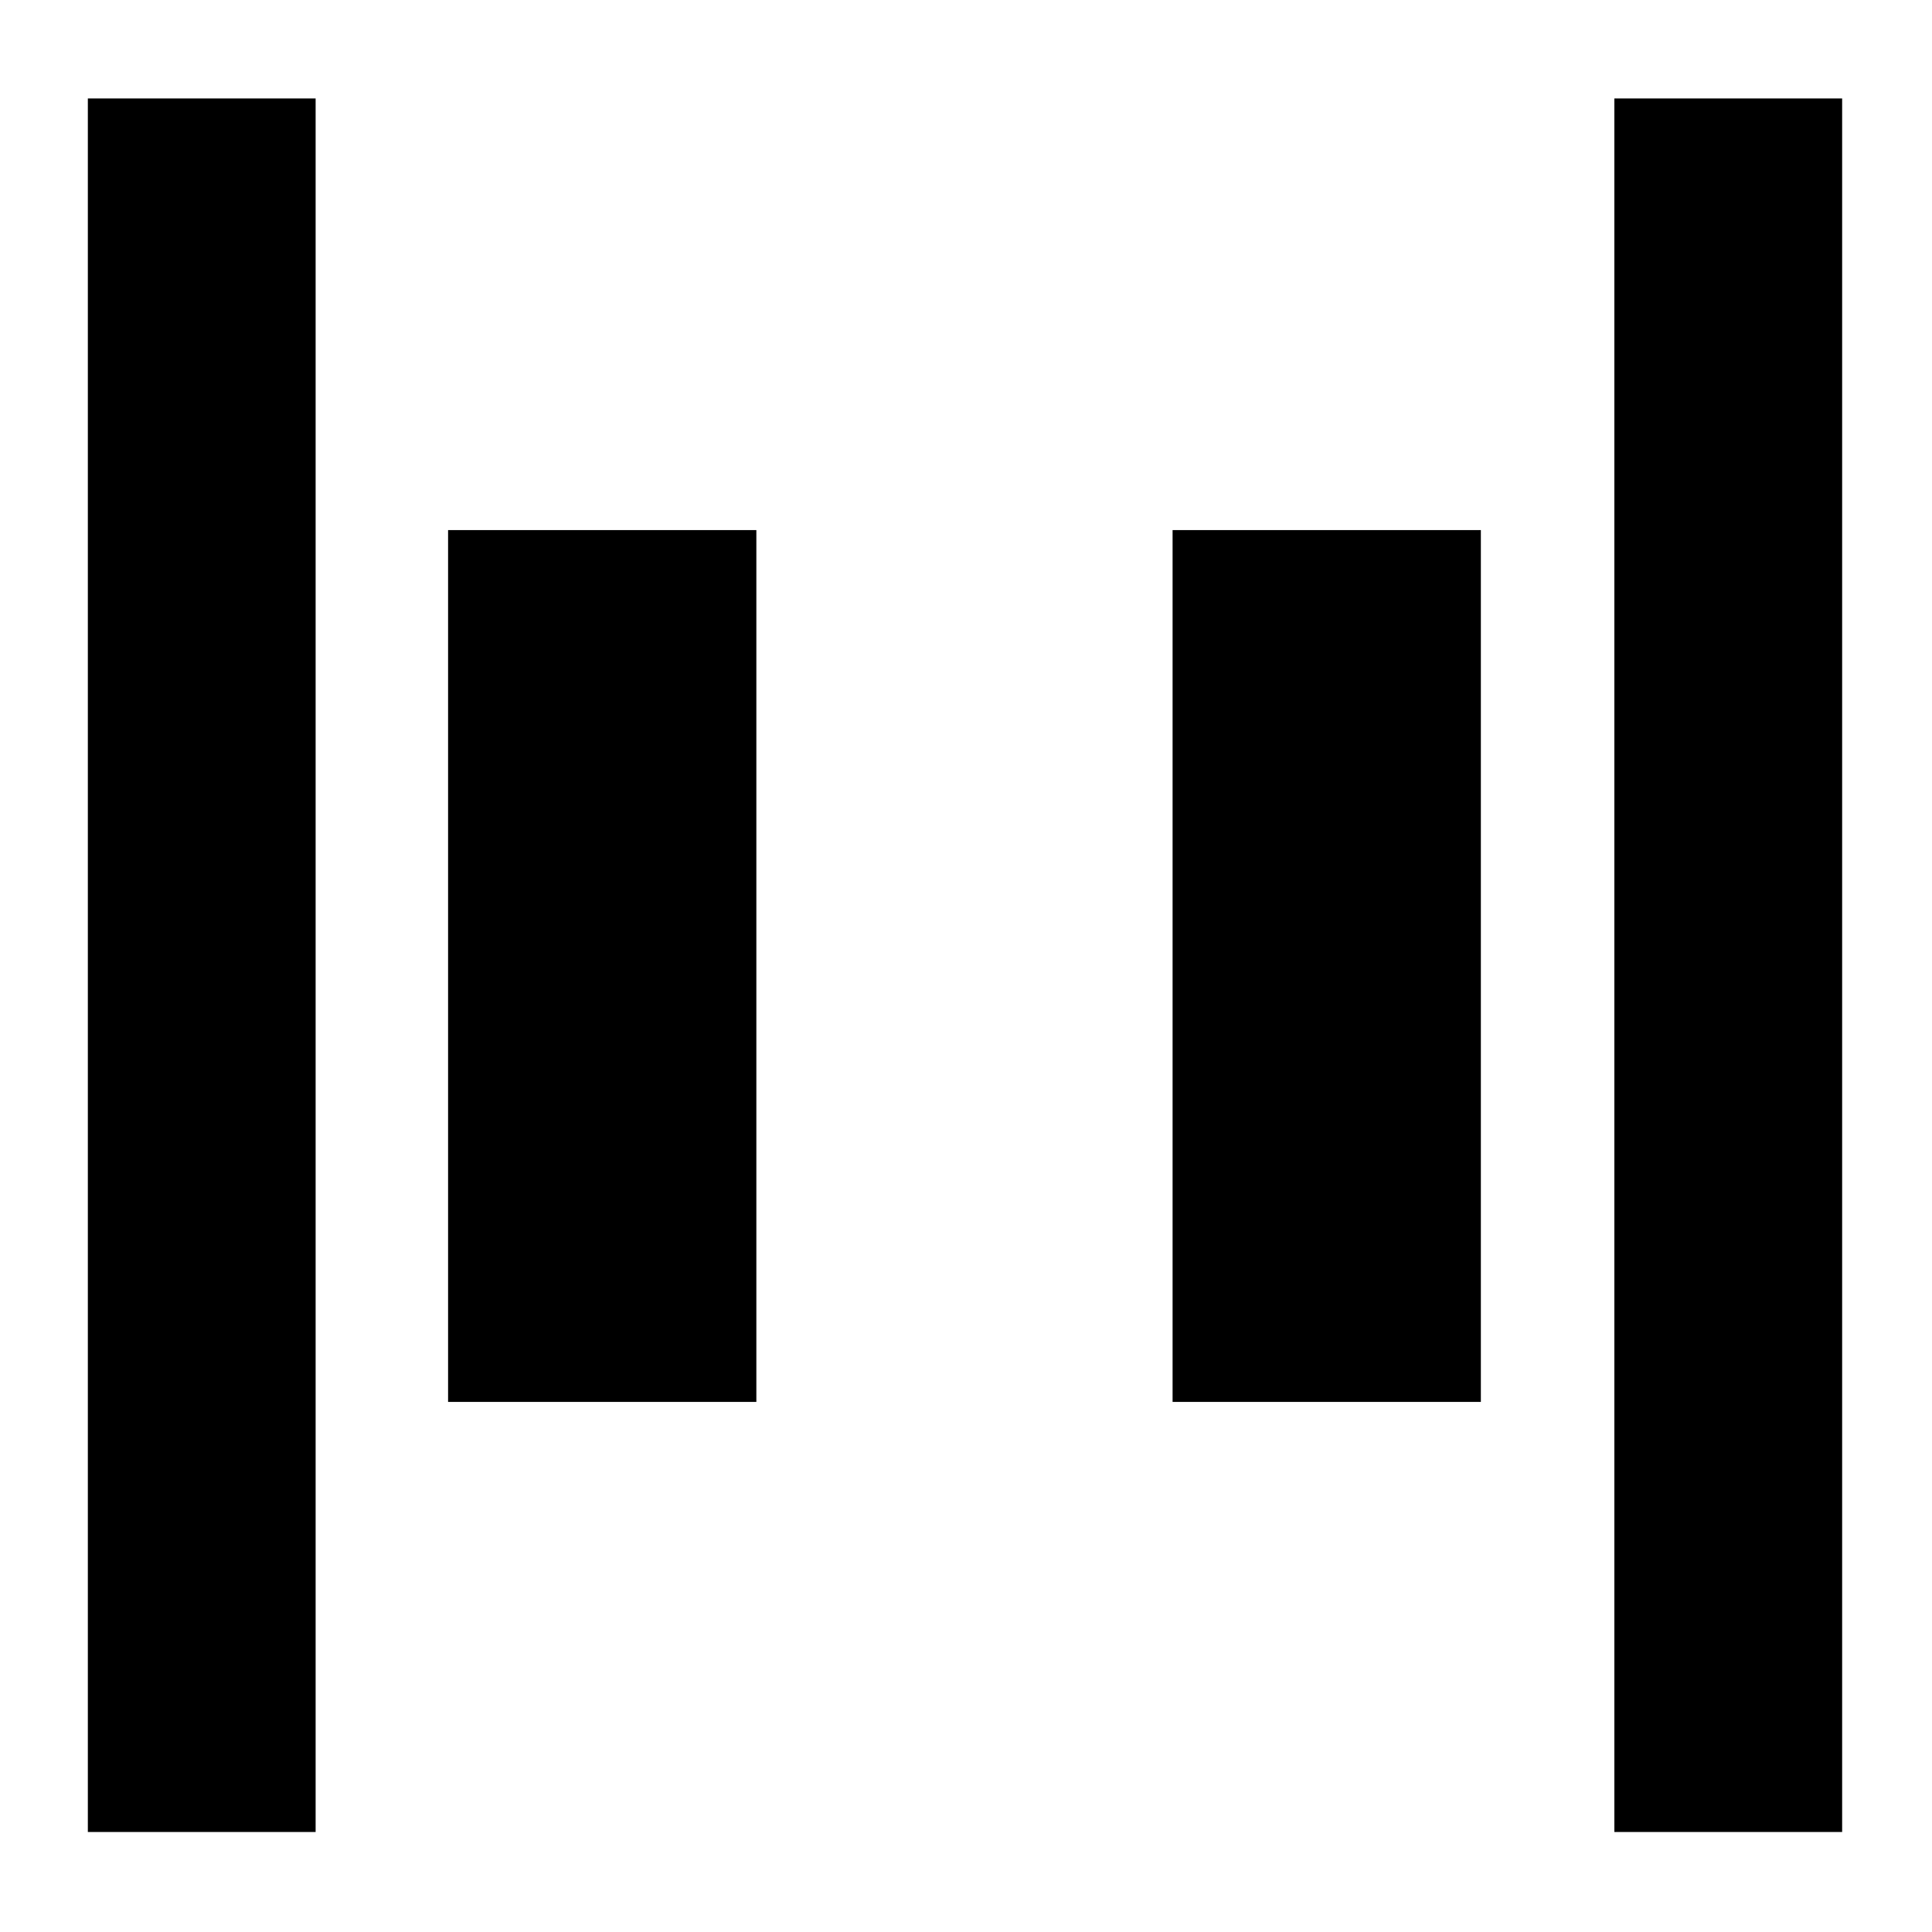 <svg xmlns="http://www.w3.org/2000/svg" height="24" viewBox="0 -960 960 960" width="24"><path d="M802.17-49.7v-861.37h113.18V-49.7H802.17Zm-758.52 0v-861.37h113.18V-49.7H43.65Zm539-213.71v-433.18h153.18v433.18H582.65Zm-360 0v-433.18h153.18v433.18H222.65Z"/></svg>